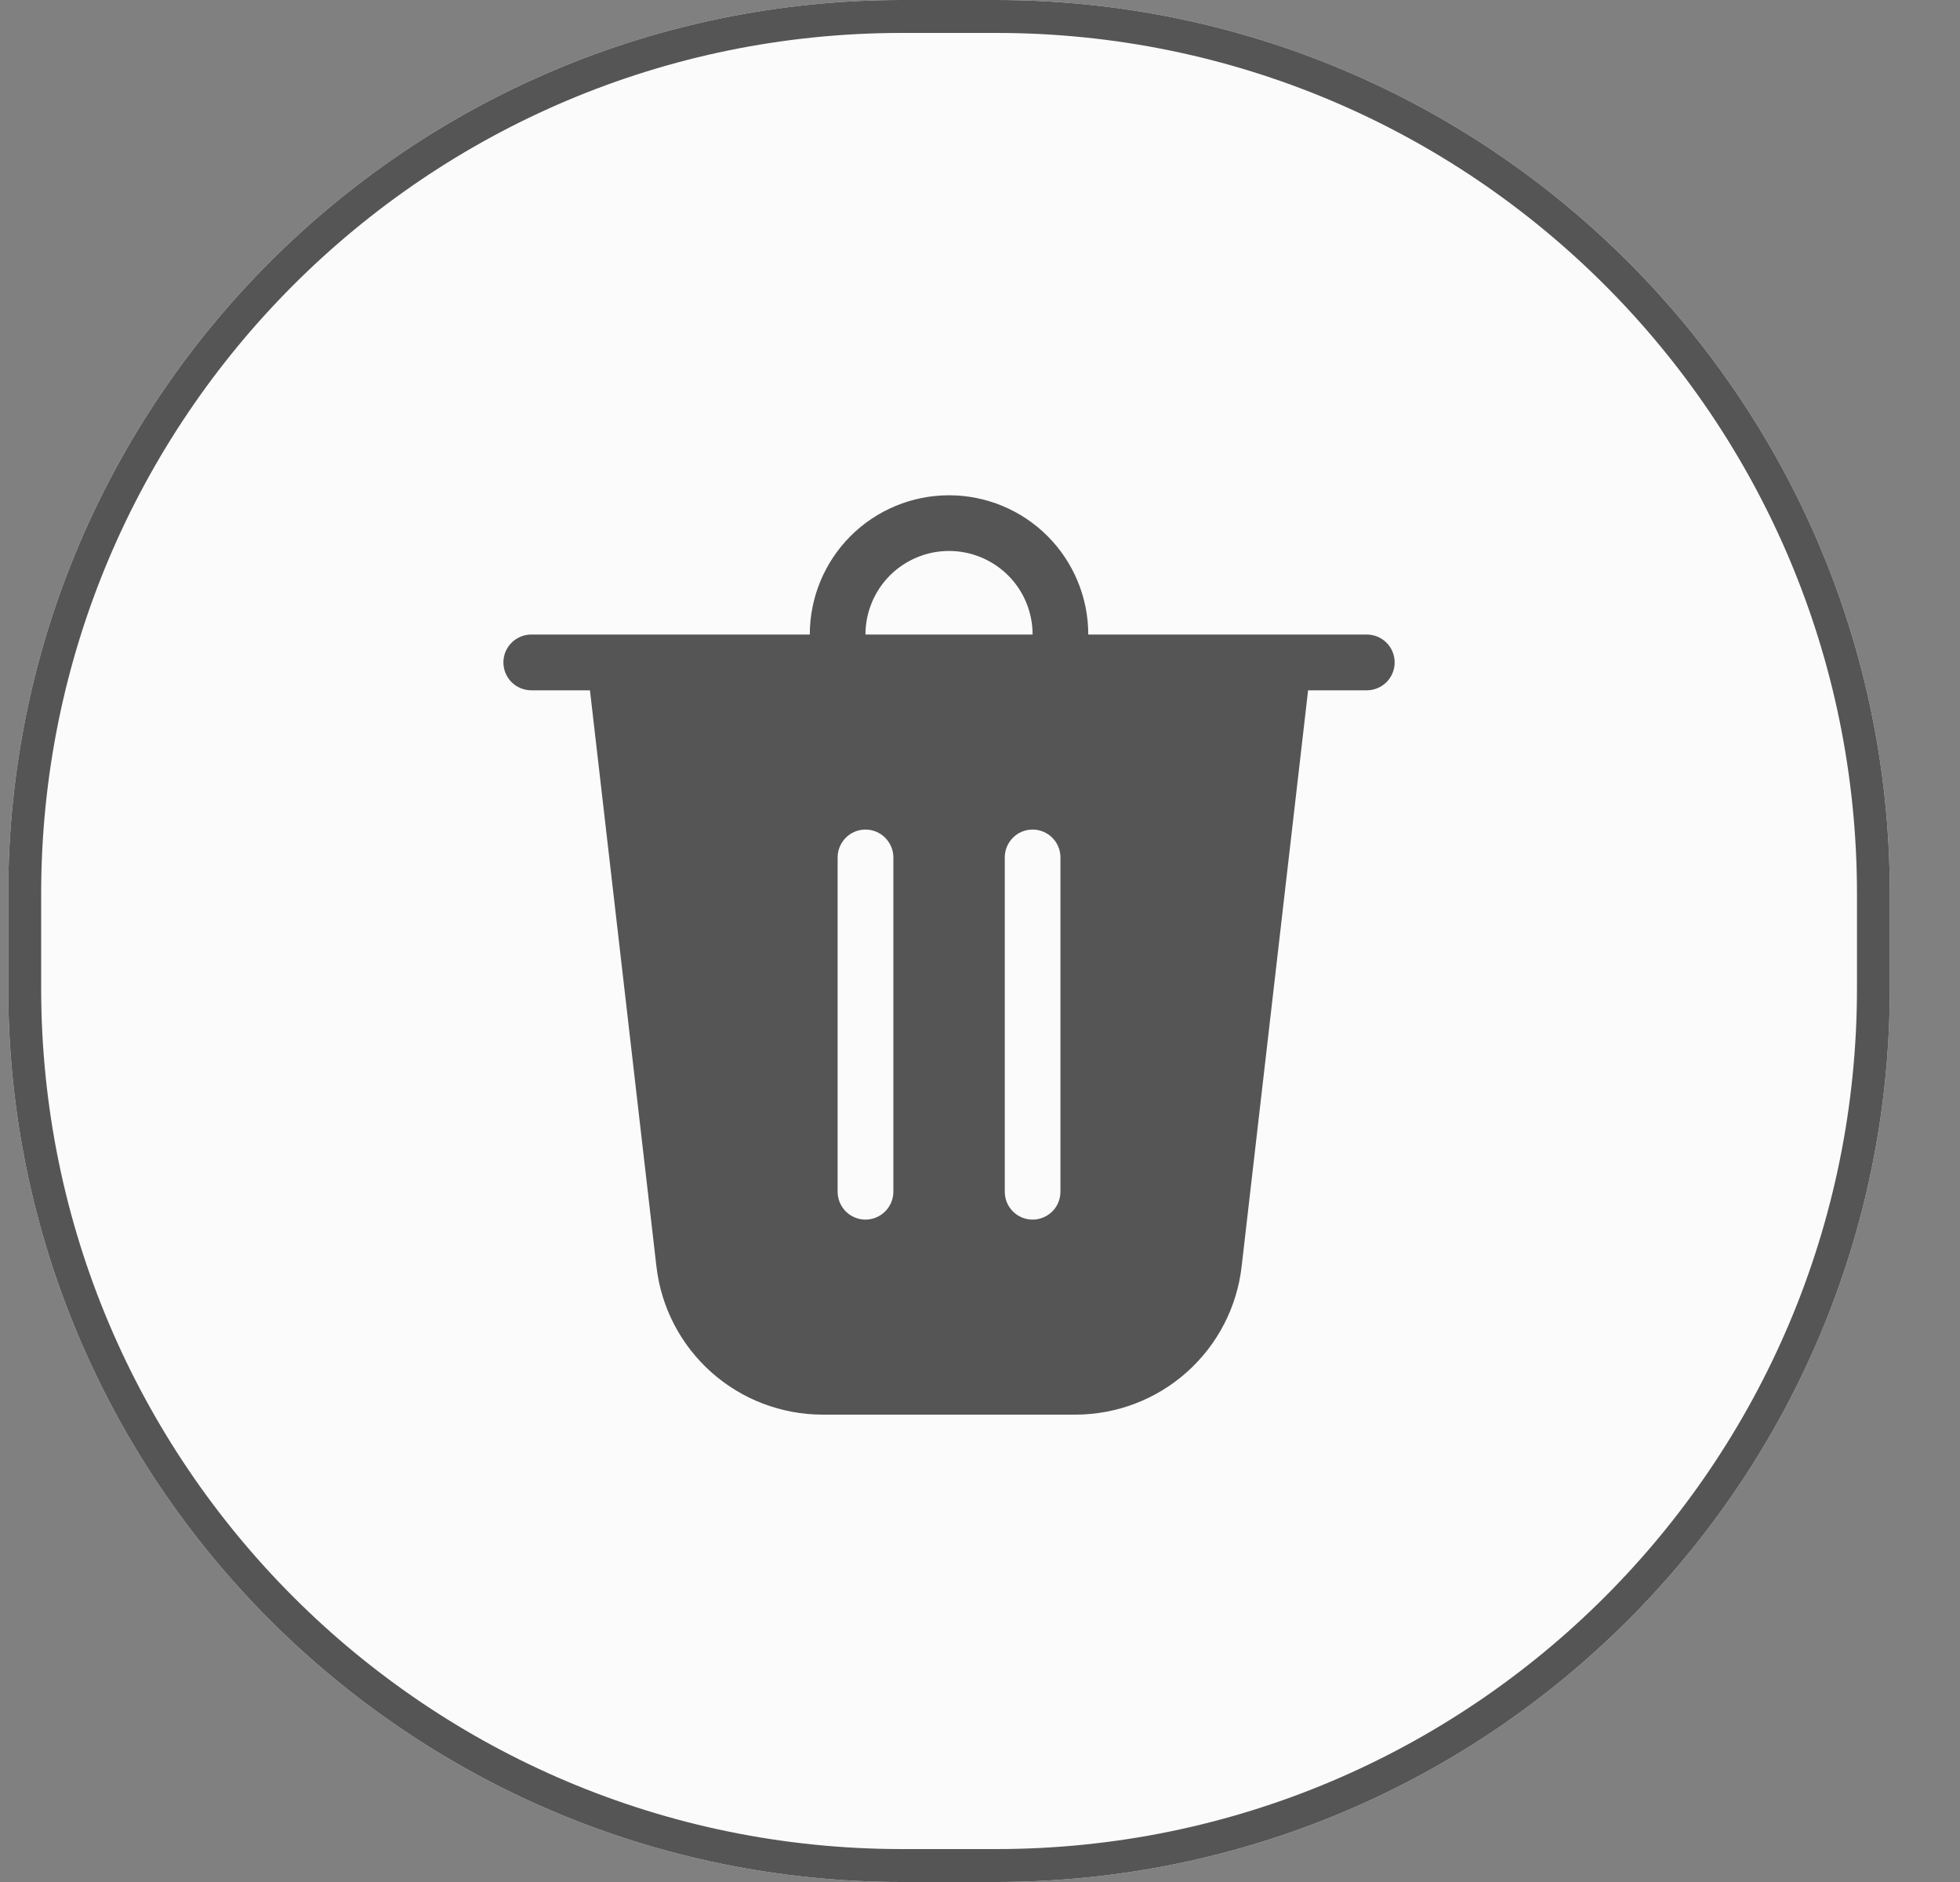 <svg width="25" height="24" viewBox="0 0 25 24" fill="none" xmlns="http://www.w3.org/2000/svg">
<rect x="0" y="0" width="25" height="24" fill="#808080" stroke="none"/>
<path d="M0.105 11.4C0.105 5.104 5.209 0 11.505 0H12.706C19.002 0 24.105 5.104 24.105 11.4V12.6C24.105 18.896 19.002 24 12.706 24H11.505C5.209 24 0.105 18.896 0.105 12.6V11.4Z" fill="#FBFBFB"/>
<path fill-rule="evenodd" clip-rule="evenodd" d="M12.706 0.42H11.505C5.441 0.42 0.525 5.336 0.525 11.4V12.6C0.525 18.664 5.441 23.58 11.505 23.58H12.706C18.77 23.58 23.686 18.664 23.686 12.6V11.4C23.686 5.336 18.77 0.42 12.706 0.42ZM11.505 0C5.209 0 0.105 5.104 0.105 11.4V12.6C0.105 18.896 5.209 24 11.505 24H12.706C19.002 24 24.105 18.896 24.105 12.6V11.4C24.105 5.104 19.002 0 12.706 0H11.505Z" fill="#555555"/>
<path d="M11.039 8.092H13.171C13.171 7.809 13.059 7.538 12.859 7.338C12.659 7.139 12.388 7.026 12.105 7.026C11.822 7.026 11.551 7.139 11.351 7.338C11.152 7.538 11.039 7.809 11.039 8.092ZM10.329 8.092C10.329 7.621 10.516 7.169 10.849 6.836C11.182 6.503 11.634 6.316 12.105 6.316C12.576 6.316 13.028 6.503 13.361 6.836C13.694 7.169 13.881 7.621 13.881 8.092H17.434C17.528 8.092 17.619 8.13 17.685 8.196C17.752 8.263 17.789 8.353 17.789 8.447C17.789 8.542 17.752 8.632 17.685 8.699C17.619 8.765 17.528 8.803 17.434 8.803H16.685L15.837 16.152C15.777 16.672 15.528 17.151 15.137 17.499C14.747 17.847 14.242 18.039 13.719 18.04H10.491C9.968 18.039 9.463 17.847 9.073 17.499C8.682 17.151 8.433 16.672 8.373 16.152L7.525 8.803H6.776C6.682 8.803 6.592 8.765 6.525 8.699C6.458 8.632 6.421 8.542 6.421 8.447C6.421 8.353 6.458 8.263 6.525 8.196C6.592 8.13 6.682 8.092 6.776 8.092H10.329ZM11.395 10.934C11.395 10.84 11.357 10.75 11.29 10.683C11.224 10.616 11.133 10.579 11.039 10.579C10.945 10.579 10.855 10.616 10.788 10.683C10.722 10.75 10.684 10.84 10.684 10.934V15.197C10.684 15.292 10.722 15.382 10.788 15.449C10.855 15.515 10.945 15.553 11.039 15.553C11.133 15.553 11.224 15.515 11.29 15.449C11.357 15.382 11.395 15.292 11.395 15.197V10.934ZM13.171 10.579C13.077 10.579 12.986 10.616 12.92 10.683C12.853 10.75 12.816 10.84 12.816 10.934V15.197C12.816 15.292 12.853 15.382 12.92 15.449C12.986 15.515 13.077 15.553 13.171 15.553C13.265 15.553 13.355 15.515 13.422 15.449C13.489 15.382 13.526 15.292 13.526 15.197V10.934C13.526 10.84 13.489 10.75 13.422 10.683C13.355 10.616 13.265 10.579 13.171 10.579Z" fill="#555555"/>
</svg>
